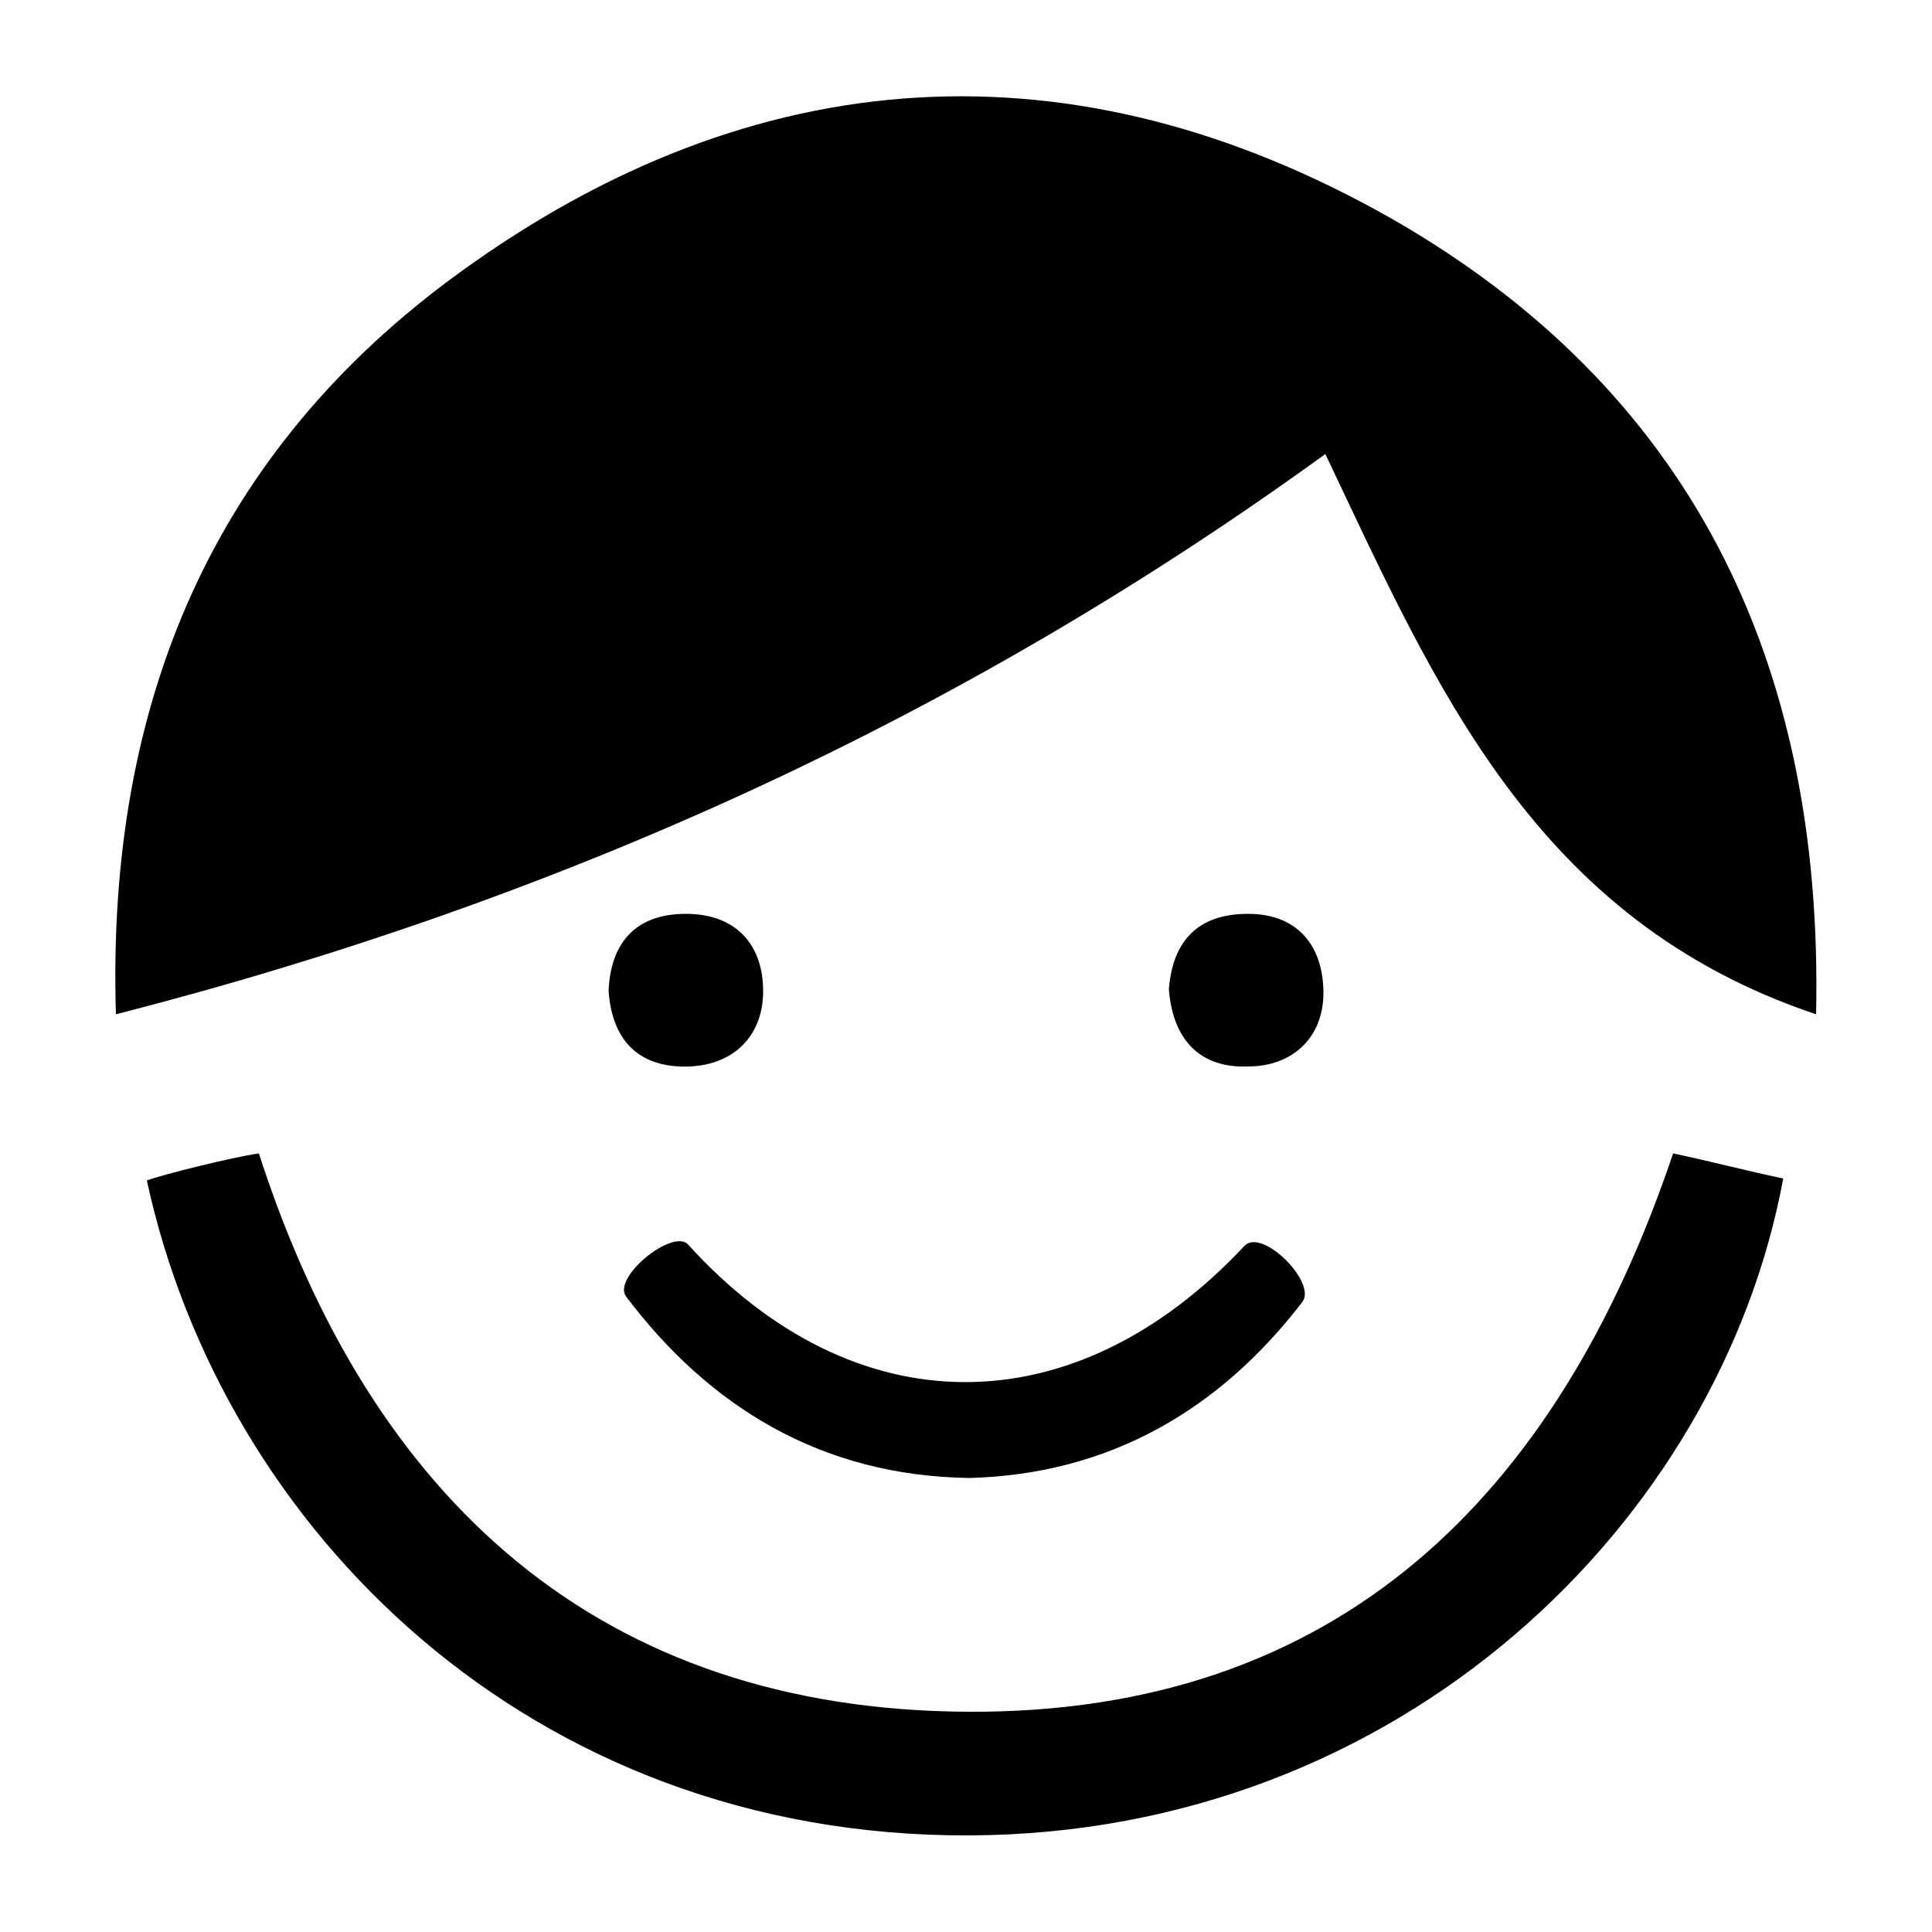 <svg xmlns="http://www.w3.org/2000/svg" xmlns:xlink="http://www.w3.org/1999/xlink" version="1.1" x="0px" y="0px" viewBox="0 0 100 100" style="enable-background:new 0 0 100 100;" xml:space="preserve"><g><path d="M94,52.5c0.4-18.4-6.6-32.4-22-41.2C55.6,2,39.1,3,23.8,14.1C11.1,23.3,5.5,36.3,6,52.5c23-5.9,43.7-15.3,62.6-29   C74.3,35.5,79.4,47.6,94,52.5z"></path><path d="M50.1,88.6c-19-0.1-30.9-10.9-36.7-28.9c-1.4,0.2-5,1.1-5.8,1.4c3.9,18,19.8,34,42.6,33.9C72.5,94.9,89,78.8,92.3,61   c-1.9-0.4-3.8-0.9-5.7-1.3C80.6,77.5,69.2,88.7,50.1,88.6z"></path><path d="M50.2,76.5c7.2-0.2,12.9-3.5,17.2-9.1c0.8-1-2.1-3.9-3-2.9c-8.8,9.4-20.2,9.4-28.8-0.1c-0.8-0.8-3.9,1.7-3.2,2.7   C36.7,72.8,42.5,76.4,50.2,76.5z"></path><path d="M39.5,51.3c0-2.4-1.4-4-4-4c-2.6,0-3.9,1.5-4,4c0.2,2.7,1.7,4,4.2,3.9C38,55.1,39.5,53.6,39.5,51.3z"></path><path d="M64.6,47.3c-2.6,0-3.9,1.4-4.1,3.9c0.2,2.6,1.6,4.1,4.1,4c2.3,0,3.9-1.5,3.9-3.8C68.5,49,67.2,47.3,64.6,47.3z"></path></g></svg>